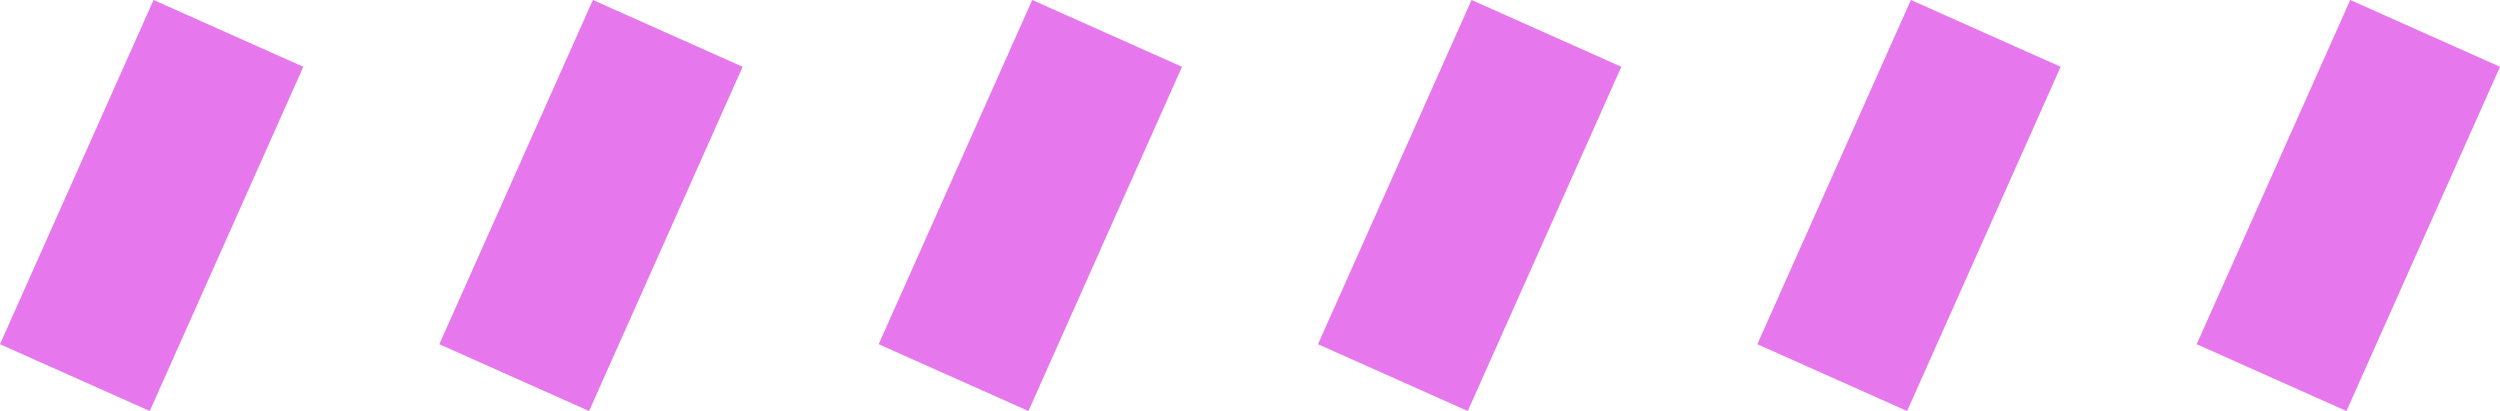 <svg xmlns="http://www.w3.org/2000/svg" width="121.964" height="20.052" viewBox="0 0 121.964 20.052"><defs><style>.a{mix-blend-mode:multiply;isolation:isolate;}.b{fill:none;stroke:#e777ed;stroke-miterlimit:10;stroke-width:8px;}</style></defs><g class="a" transform="translate(3.653 1.629)"><g transform="translate(107.167)"><line class="b" y1="16.793" x2="7.491"/></g><g transform="translate(85.733)"><line class="b" y1="16.793" x2="7.491"/></g><g transform="translate(64.3)"><line class="b" y1="16.793" x2="7.491"/></g><g transform="translate(42.867)"><line class="b" y1="16.793" x2="7.491"/></g><g transform="translate(21.433)"><line class="b" y1="16.793" x2="7.491"/></g><line class="b" y1="16.793" x2="7.491"/></g></svg>